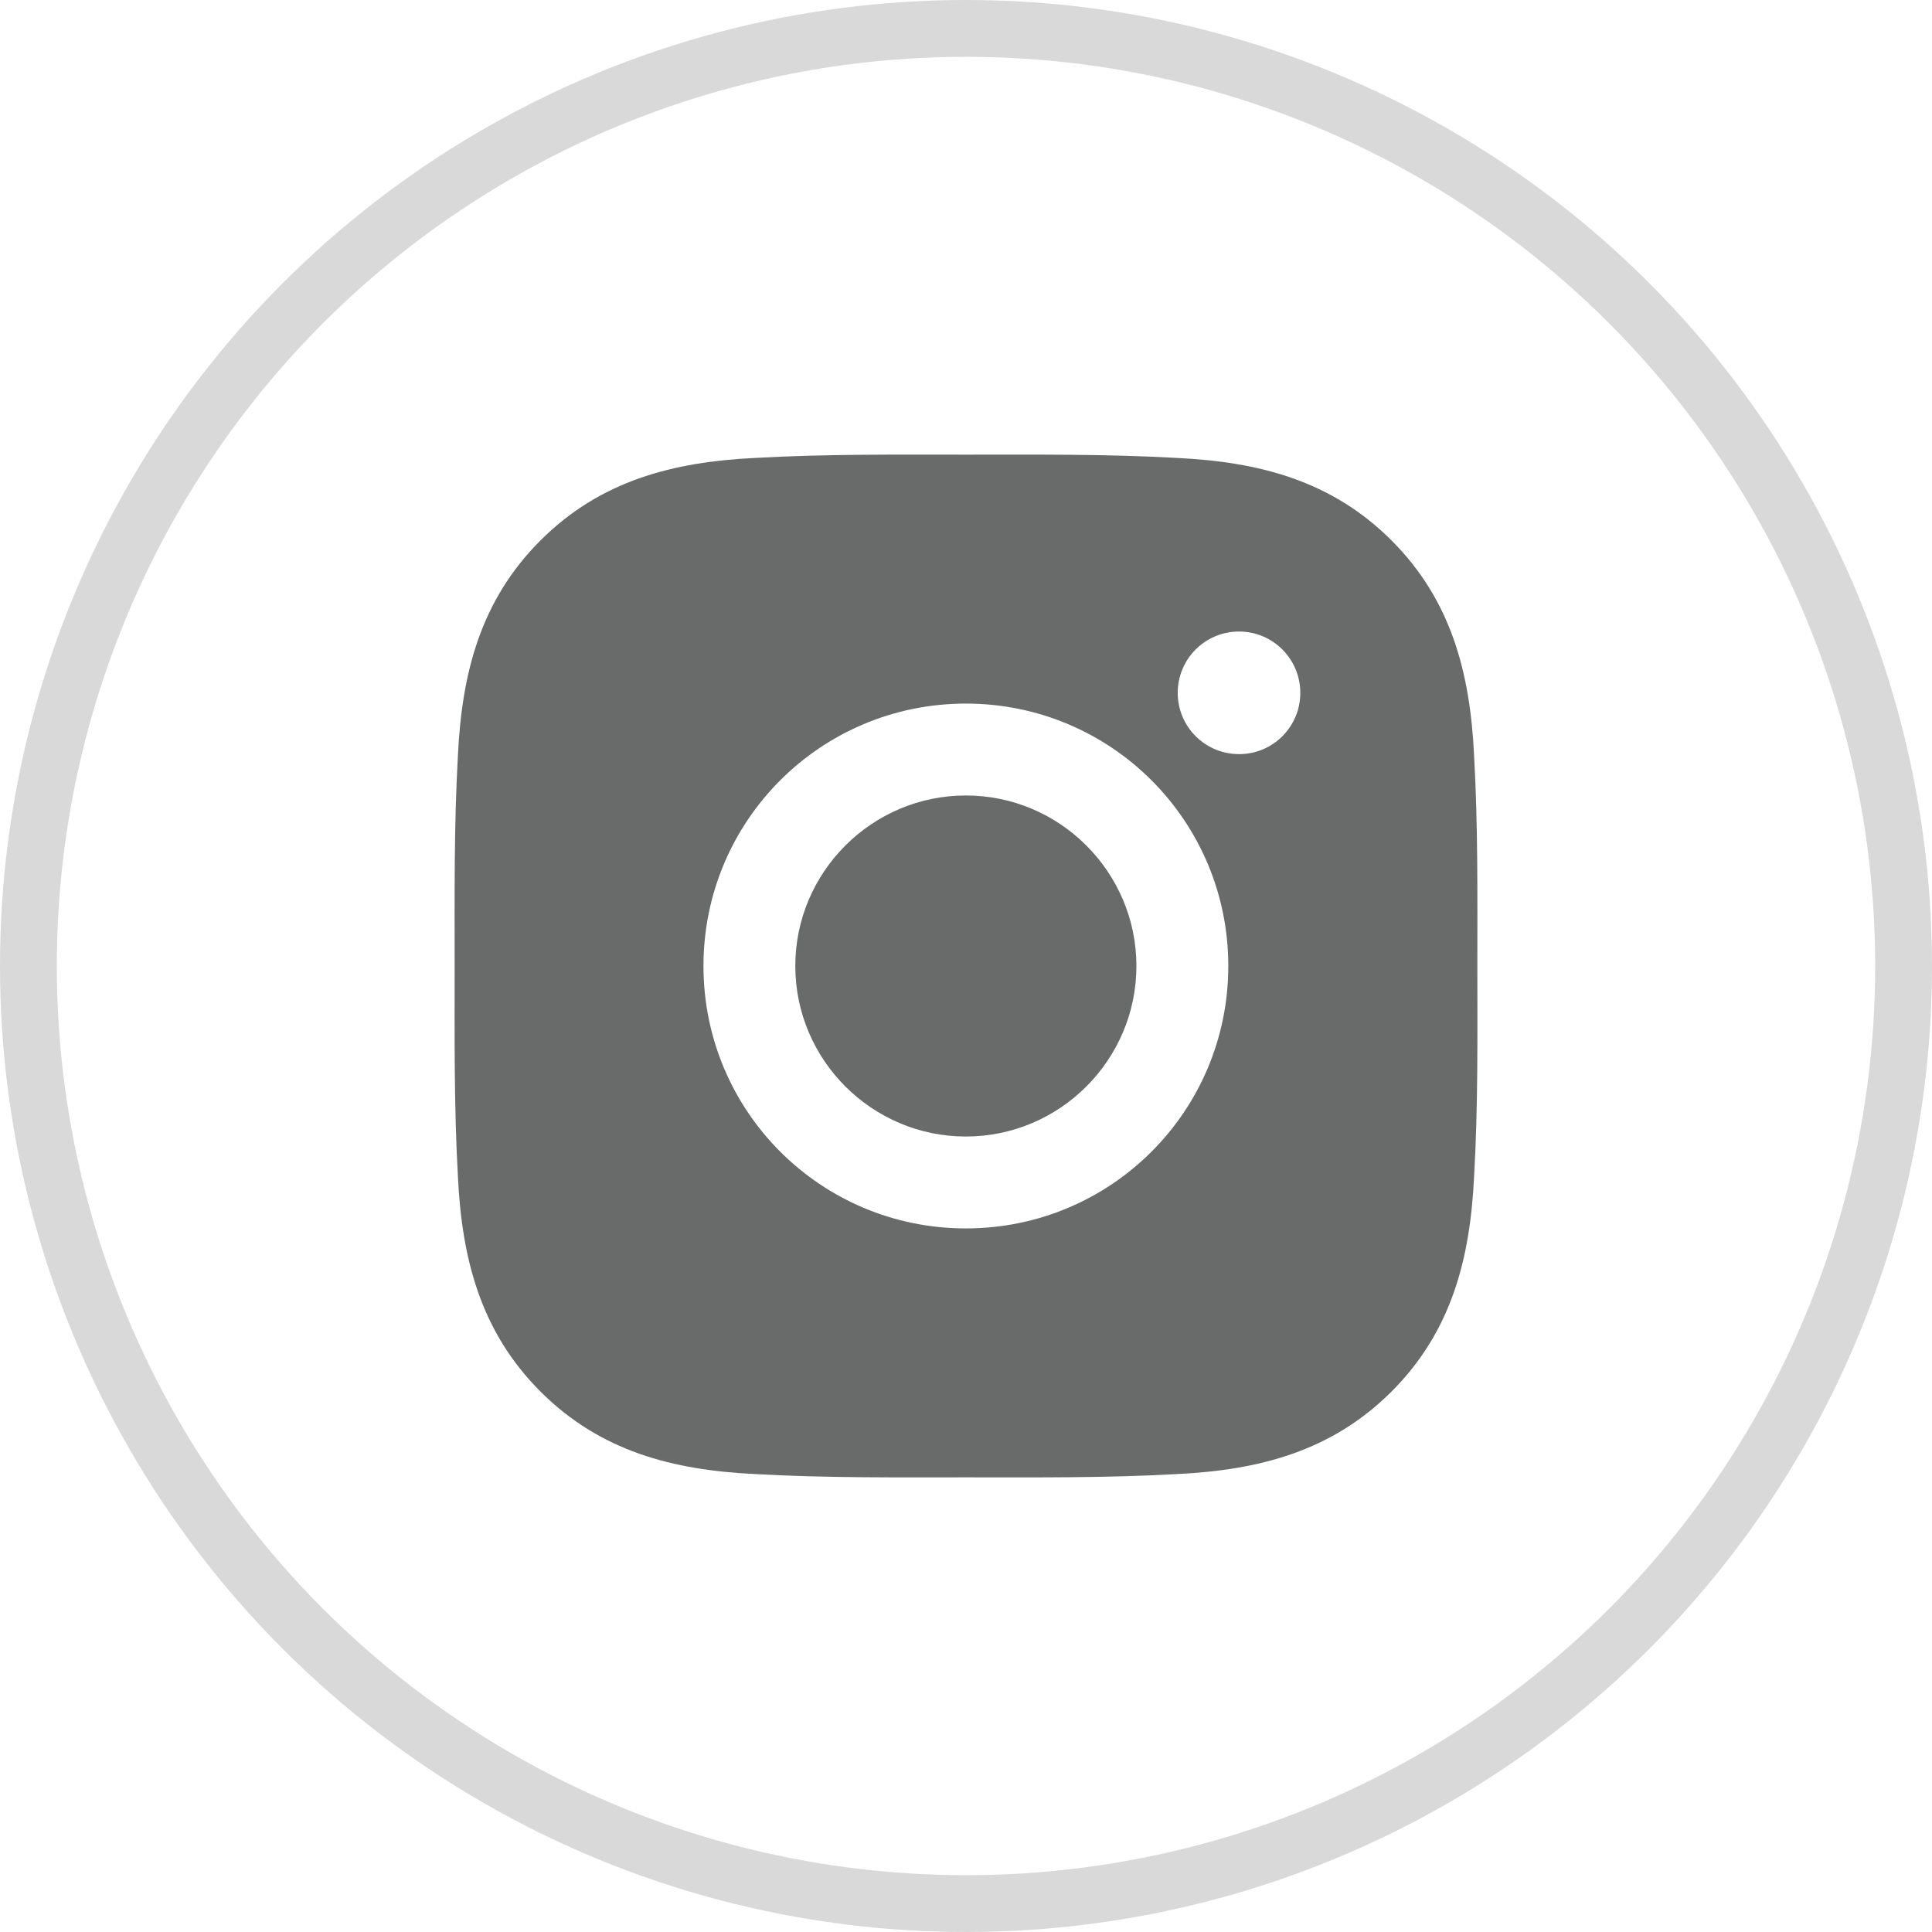 <svg width="34" height="34" viewBox="0 0 34 34" fill="none" xmlns="http://www.w3.org/2000/svg">
<circle cx="17" cy="17" r="16.5" stroke="#D9D9D9"/>
<path d="M16.998 13.999C15.345 13.999 13.996 15.347 13.996 17C13.996 18.653 15.345 20.001 16.998 20.001C18.65 20.001 19.999 18.653 19.999 17C19.999 15.347 18.65 13.999 16.998 13.999ZM25.999 17C25.999 15.757 26.011 14.526 25.941 13.285C25.871 11.844 25.542 10.565 24.489 9.511C23.433 8.455 22.156 8.129 20.715 8.059C19.472 7.989 18.241 8.001 17 8.001C15.757 8.001 14.526 7.989 13.285 8.059C11.844 8.129 10.565 8.458 9.511 9.511C8.455 10.567 8.129 11.844 8.059 13.285C7.989 14.528 8.001 15.759 8.001 17C8.001 18.241 7.989 19.474 8.059 20.715C8.129 22.156 8.458 23.435 9.511 24.489C10.567 25.544 11.844 25.871 13.285 25.941C14.528 26.011 15.759 25.999 17 25.999C18.243 25.999 19.474 26.011 20.715 25.941C22.156 25.871 23.435 25.542 24.489 24.489C25.544 23.433 25.871 22.156 25.941 20.715C26.013 19.474 25.999 18.243 25.999 17ZM16.998 21.618C14.442 21.618 12.38 19.555 12.38 17C12.38 14.444 14.442 12.382 16.998 12.382C19.553 12.382 21.616 14.444 21.616 17C21.616 19.555 19.553 21.618 16.998 21.618ZM21.805 13.271C21.208 13.271 20.726 12.79 20.726 12.193C20.726 11.596 21.208 11.114 21.805 11.114C22.401 11.114 22.883 11.596 22.883 12.193C22.883 12.335 22.856 12.475 22.802 12.606C22.747 12.737 22.668 12.856 22.568 12.956C22.468 13.056 22.349 13.136 22.218 13.19C22.087 13.244 21.946 13.272 21.805 13.271Z" fill="#696B6B"/>
</svg>
